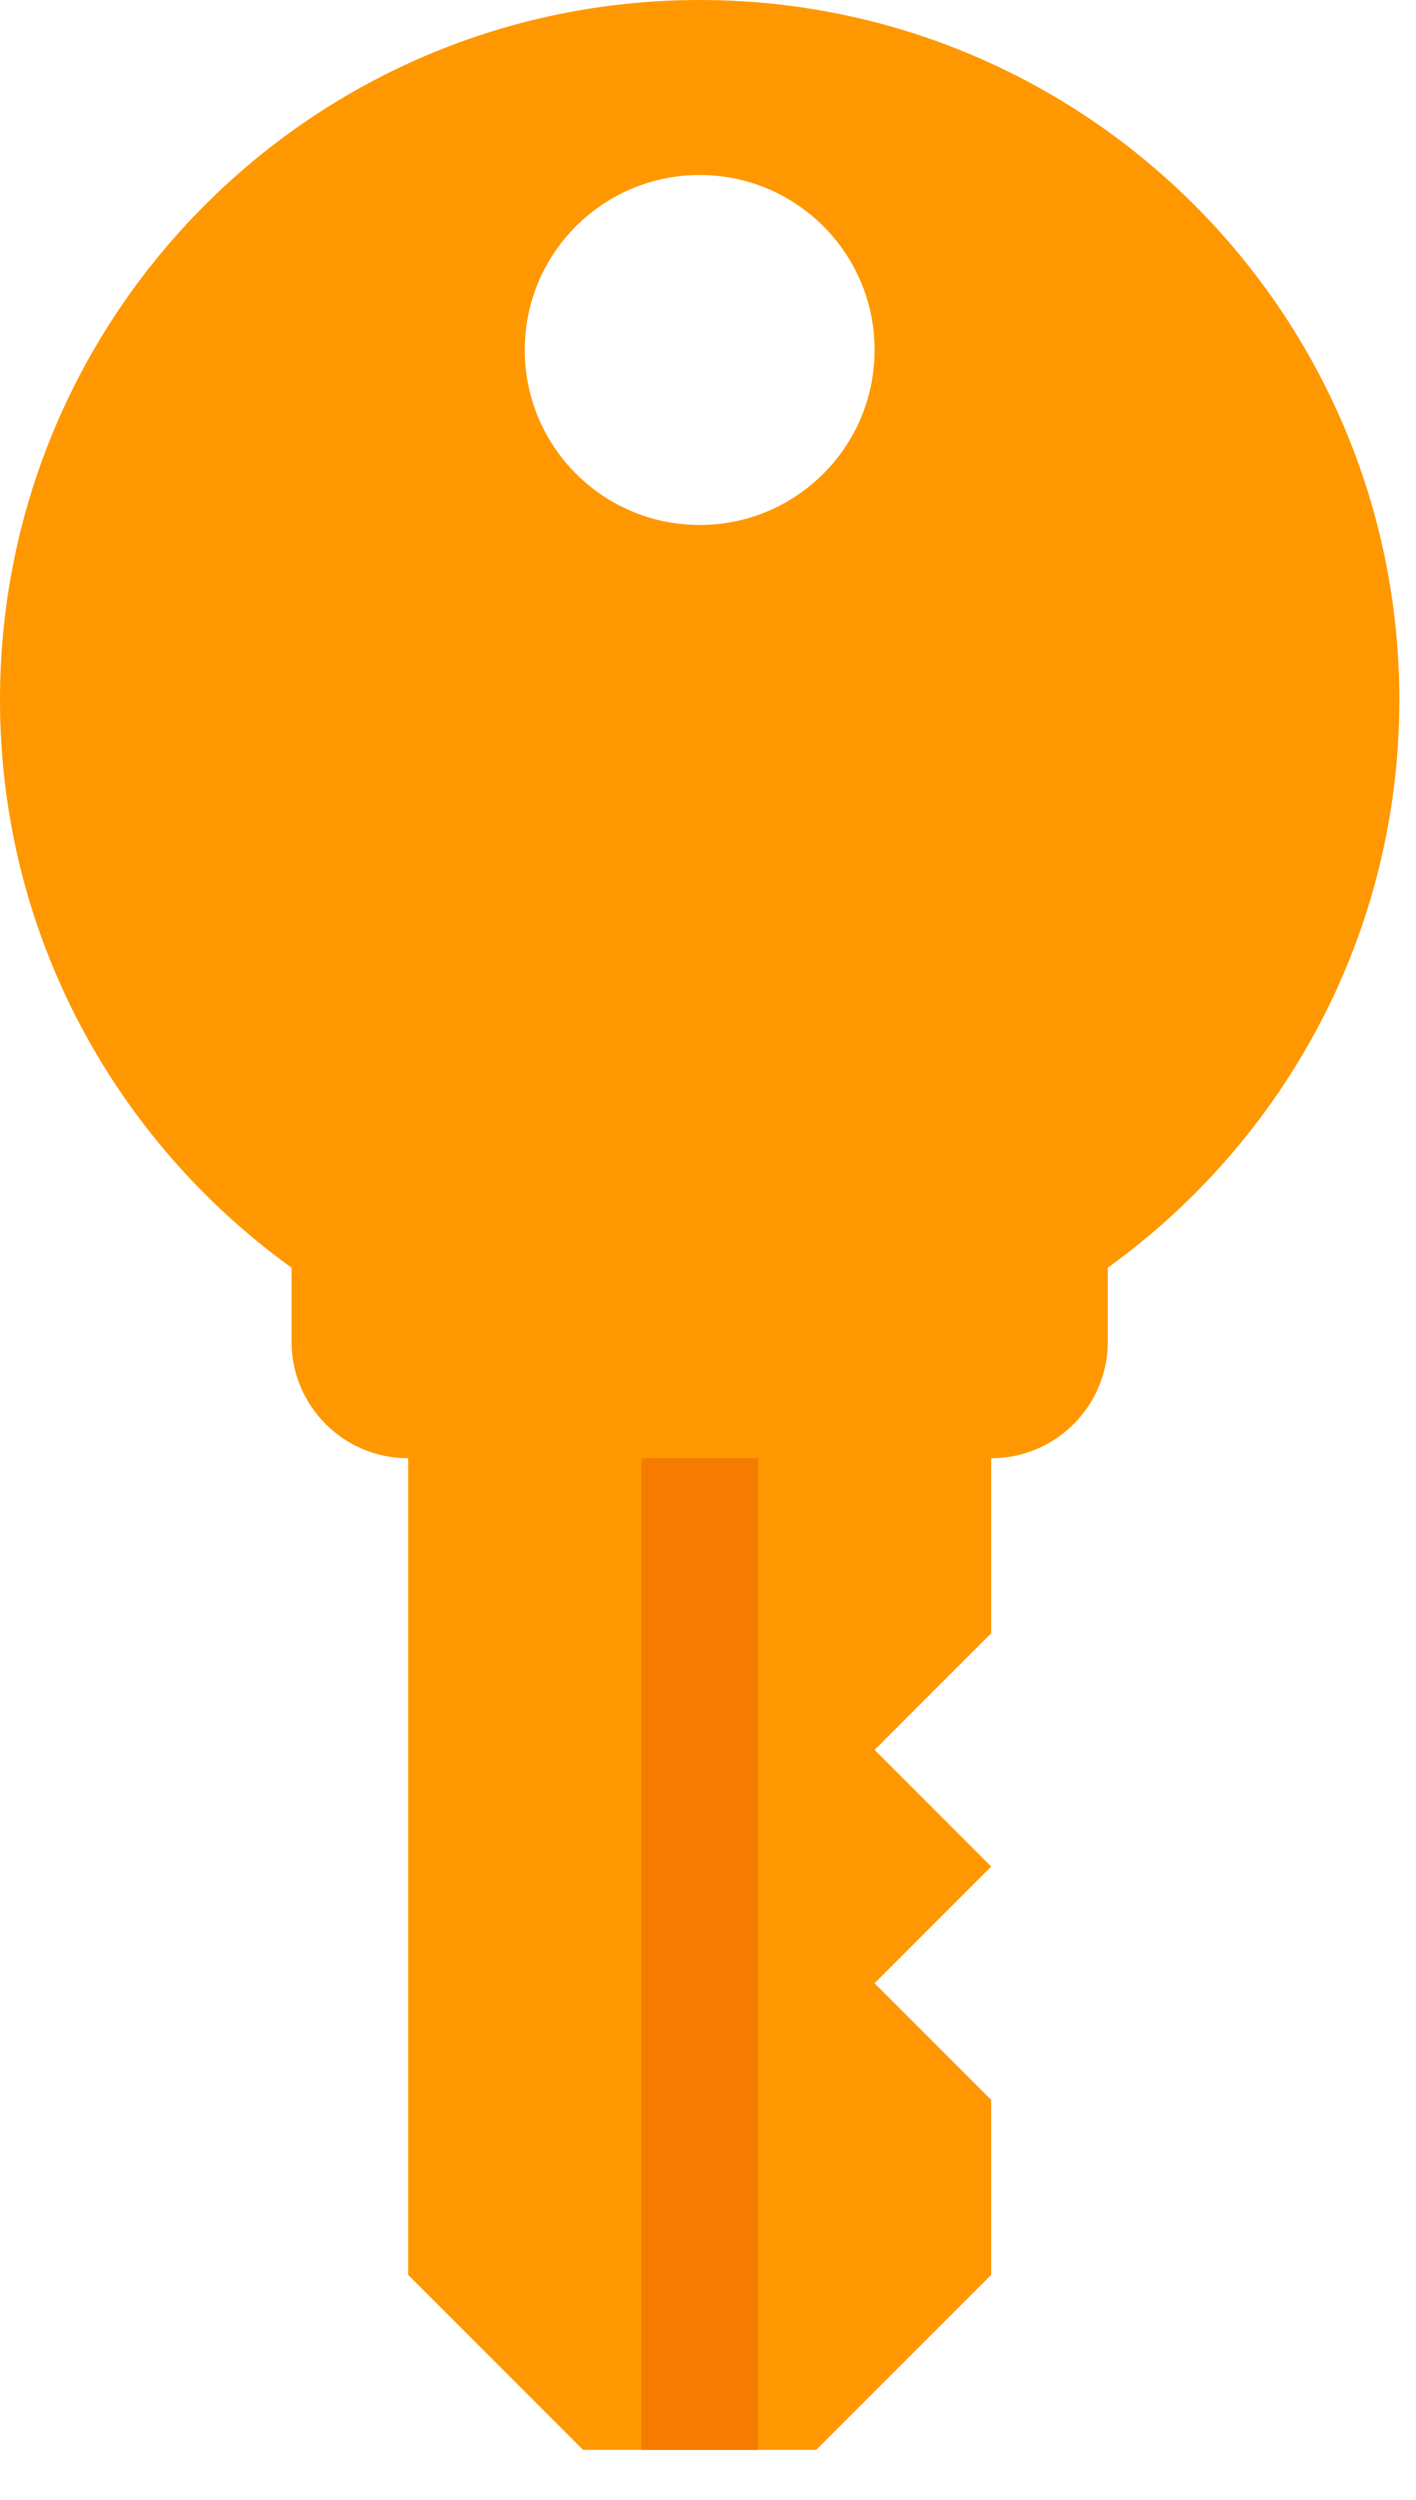<?xml version="1.0" encoding="UTF-8"?>
<svg width="17px" height="30px" viewBox="0 0 17 30" version="1.1" xmlns="http://www.w3.org/2000/svg" xmlns:xlink="http://www.w3.org/1999/xlink">
    <!-- Generator: Sketch 63.1 (92452) - https://sketch.com -->
    <title>KEY</title>
    <desc>Created with Sketch.</desc>
    <g id="Page-1" stroke="none" stroke-width="1" fill="none" fill-rule="evenodd">
        <g id="25.2-MAIN-UI---EMPLOYEE-ANALYTICS-(EMPLOYEE-DETAILS)" transform="translate(-355, -1196)">
            <g id="2.EMPLOYEE-DETAILS" transform="translate(310, 730)">
                <g id="DETAILS" transform="translate(0, 91)">
                    <g id="TAB--ACTIVE" transform="translate(1, 48)">
                        <g id="EMPLOYEE-DETAILS" transform="translate(23, 81)">
                            <g id="LOGIN-PASSWORD" transform="translate(21, 246)">
                                <g id="KEY">
                                    <g id="Key">
                                        <polygon id="Shape" fill="#FF9800" points="11.9 16.8 4.9 16.8 4.9 27.3 7 29.4 9.8 29.4 11.9 27.3 11.9 25.2 10.5 23.8 11.9 22.4 10.5 21 11.9 19.6"></polygon>
                                        <path d="M16.8,8.4 C16.8,3.761 13.039,0 8.4,0 C3.761,0 0,3.761 0,8.4 C0,11.208 1.383,13.688 3.5,15.213 L3.5,16.1 C3.5,16.873 4.126,17.5 4.9,17.5 L11.9,17.5 C12.673,17.5 13.3,16.873 13.3,16.1 L13.3,15.213 C15.417,13.688 16.8,11.208 16.8,8.4 L16.8,8.4 Z M8.4,2.1 C9.56,2.1 10.5,3.04 10.5,4.2 C10.5,5.36 9.56,6.3 8.4,6.3 C7.24,6.3 6.3,5.36 6.3,4.2 C6.3,3.04 7.24,2.1 8.4,2.1 L8.4,2.1 Z" id="Shape" fill="#FF9800"></path>
                                        <rect id="Rectangle-path" fill="#F57C00" x="7.7" y="17.5" width="1.4" height="11.9"></rect>
                                    </g>
                                </g>
                            </g>
                        </g>
                    </g>
                </g>
            </g>
        </g>
    </g>
</svg>
